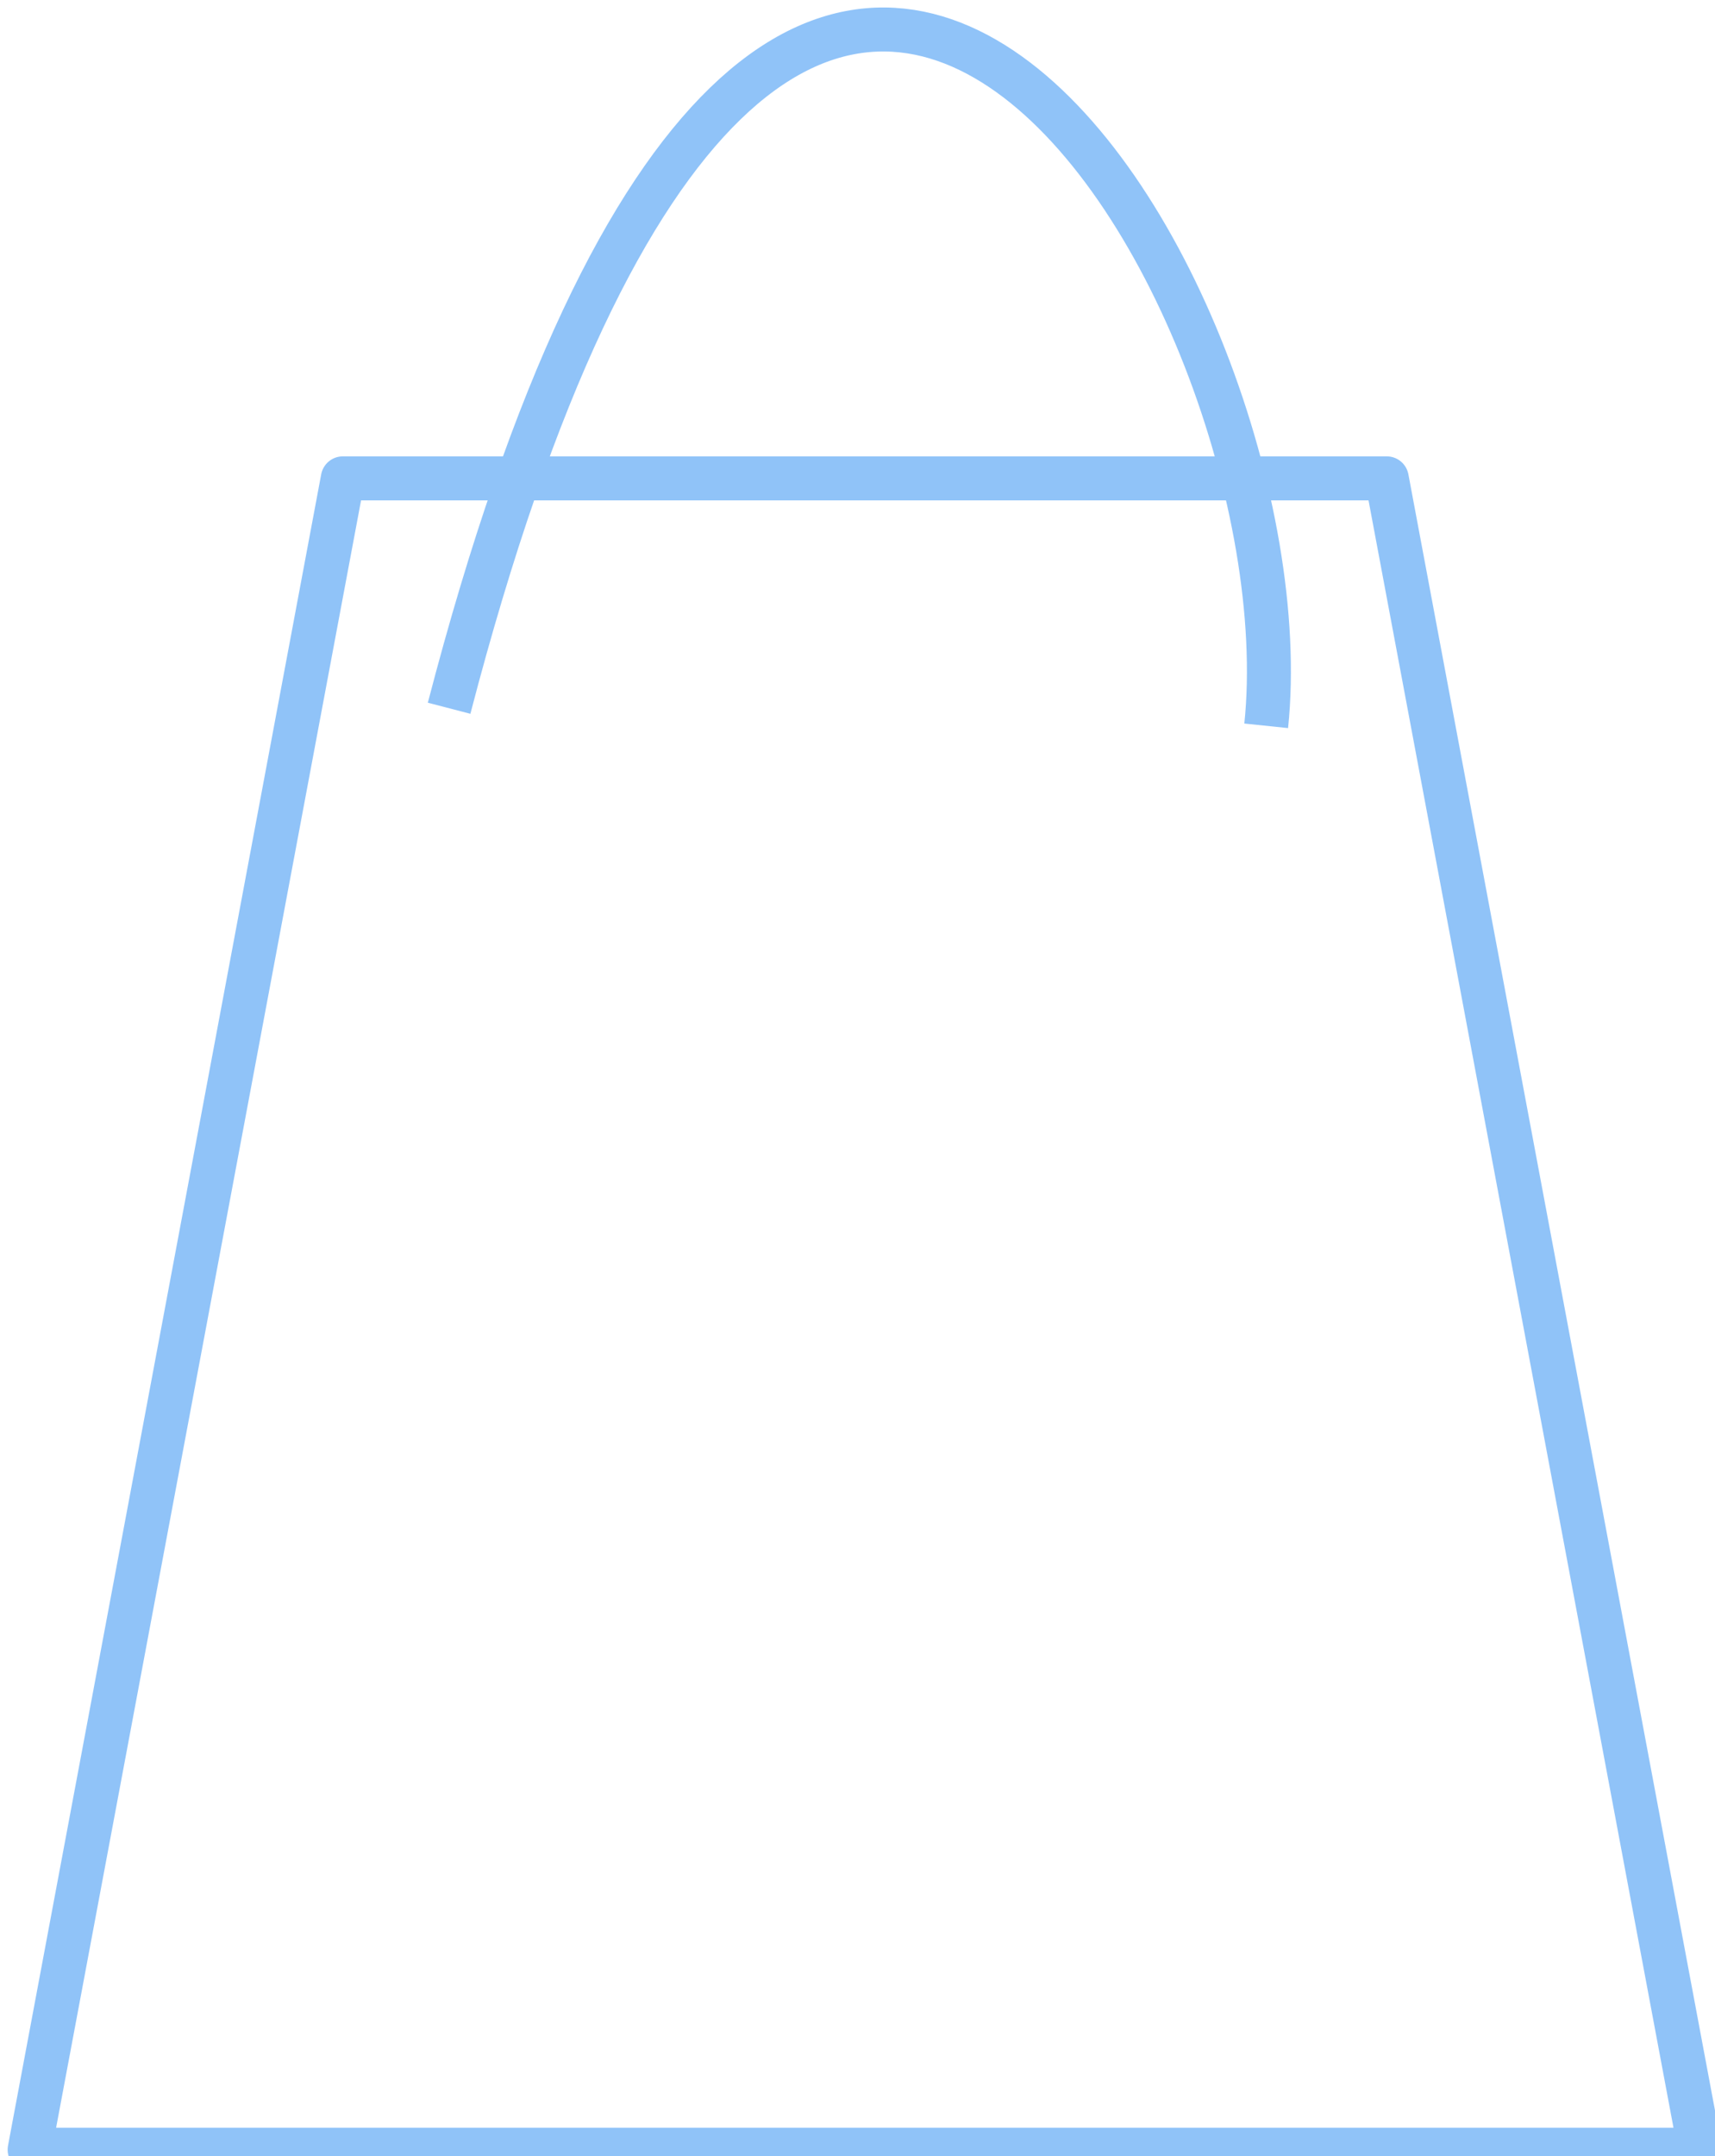 <svg xmlns="http://www.w3.org/2000/svg" xmlns:se="http://svg-edit.googlecode.com"
     xmlns:xlink="http://www.w3.org/1999/xlink" xmlns:dc="http://purl.org/dc/elements/1.1/"
     xmlns:cc="http://creativecommons.org/ns#" xmlns:rdf="http://www.w3.org/1999/02/22-rdf-syntax-ns#"
     xmlns:inkscape="http://www.inkscape.org/namespaces/inkscape" width="156" height="196" style="">
  <title>my vector image</title>
  <!-- Created with Vector Paint - http://www.vectorpaint.yaks.com/ https://chrome.google.com/webstore/detail/hnbpdiengicdefcjecjbnjnoifekhgdo -->
  <rect id="backgroundrect" width="100%" height="100%" x="0" y="0" stroke="none" fill-opacity="0" class="" style=""/>
  <g style="" class="currentLayer">
    <title>Layer 1</title>
    <path fill="none" stroke="#90c3f8" stroke-width="4" stroke-linejoin="round" stroke-dashoffset="" fill-rule="nonzero"
          marker-start="" marker-mid="" marker-end="" id="svg_3"
          d="M2.695,195.426 L31.183,43.488 L126.144,43.488 L154.633,195.426 L2.695,195.426 z"
          style="color: rgb(0, 0, 0);" class="" opacity="1"/>
    <path fill="none" fill-opacity="1" stroke="#90c3f8" stroke-opacity="1" stroke-width="4" stroke-dasharray="none"
          stroke-linejoin="round" stroke-linecap="butt" stroke-dashoffset="" fill-rule="nonzero" opacity="1"
          marker-start="" marker-mid="" marker-end="" id="svg_2"
          d="M52.885,30.036 C159.197,-29.223 134.413,60.559 103.115,84.842 "
          style="color: rgb(0, 0, 0);" class=""
          transform="rotate(-46.264 87.073,61.295) "/>
  </g>
</svg>
